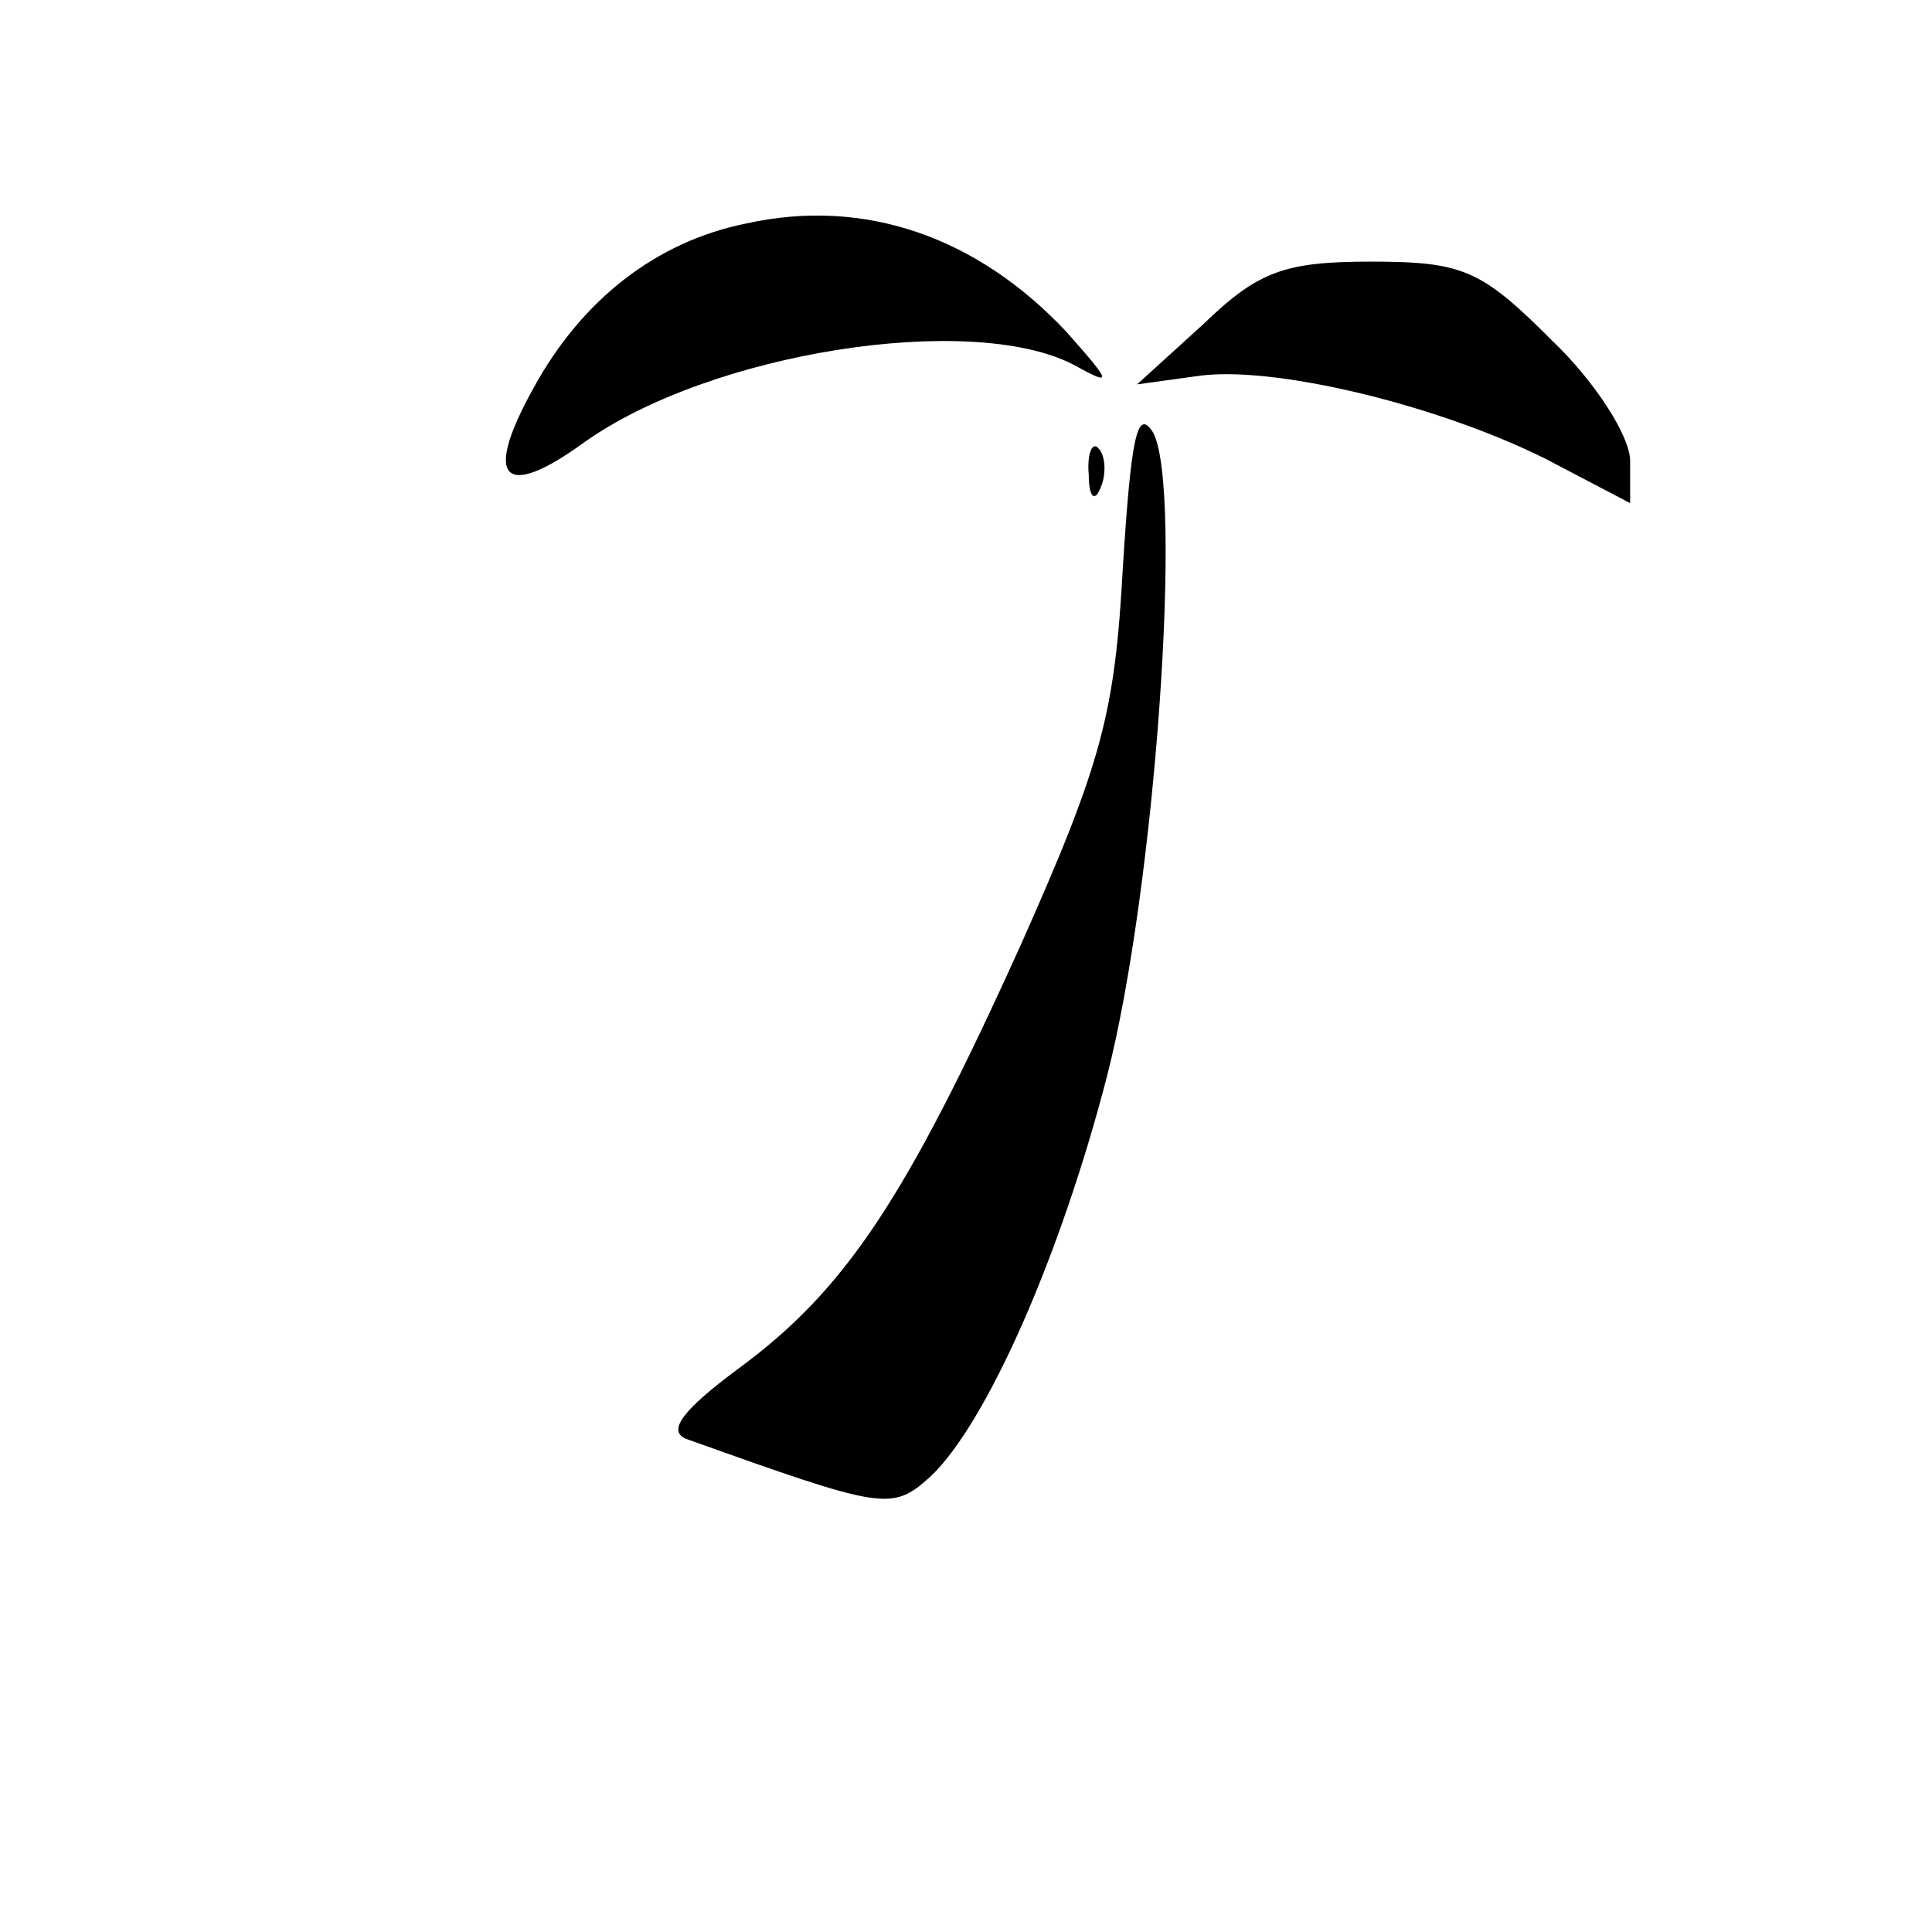 <?xml version="1.0" standalone="no"?>
<!DOCTYPE svg PUBLIC "-//W3C//DTD SVG 20010904//EN"
 "http://www.w3.org/TR/2001/REC-SVG-20010904/DTD/svg10.dtd">
<svg version="1.0" xmlns="http://www.w3.org/2000/svg"
 width="96pt" height="96pt" viewBox="0 0 96 96"
 preserveAspectRatio="xMidYMid meet">

<g transform="translate(0,96) scale(0.1,-0.1)"
fill="#000000" stroke="none">
<path d="M371 849 c-45 -9 -82 -38 -106 -82 -25 -45 -15 -56 25 -27 63 45 192
65 243 39 20 -11 20 -10 -3 16 -44 47 -100 67 -159 54z"/>
<path d="M598 799 l-33 -30 29 4 c37 6 120 -14 174 -41 l42 -22 0 21 c0 12
-17 39 -39 60 -35 35 -44 39 -90 39 -43 0 -56 -5 -83 -31z"/>
<path d="M558 679 c-4 -73 -10 -97 -51 -189 -57 -126 -87 -171 -140 -210 -27
-20 -36 -31 -26 -35 98 -35 102 -36 121 -19 28 26 65 110 88 199 24 93 38 292
23 320 -8 13 -11 -3 -15 -66z"/>
<path d="M541 724 c0 -11 3 -14 6 -6 3 7 2 16 -1 19 -3 4 -6 -2 -5 -13z"/>
</g>
</svg>
